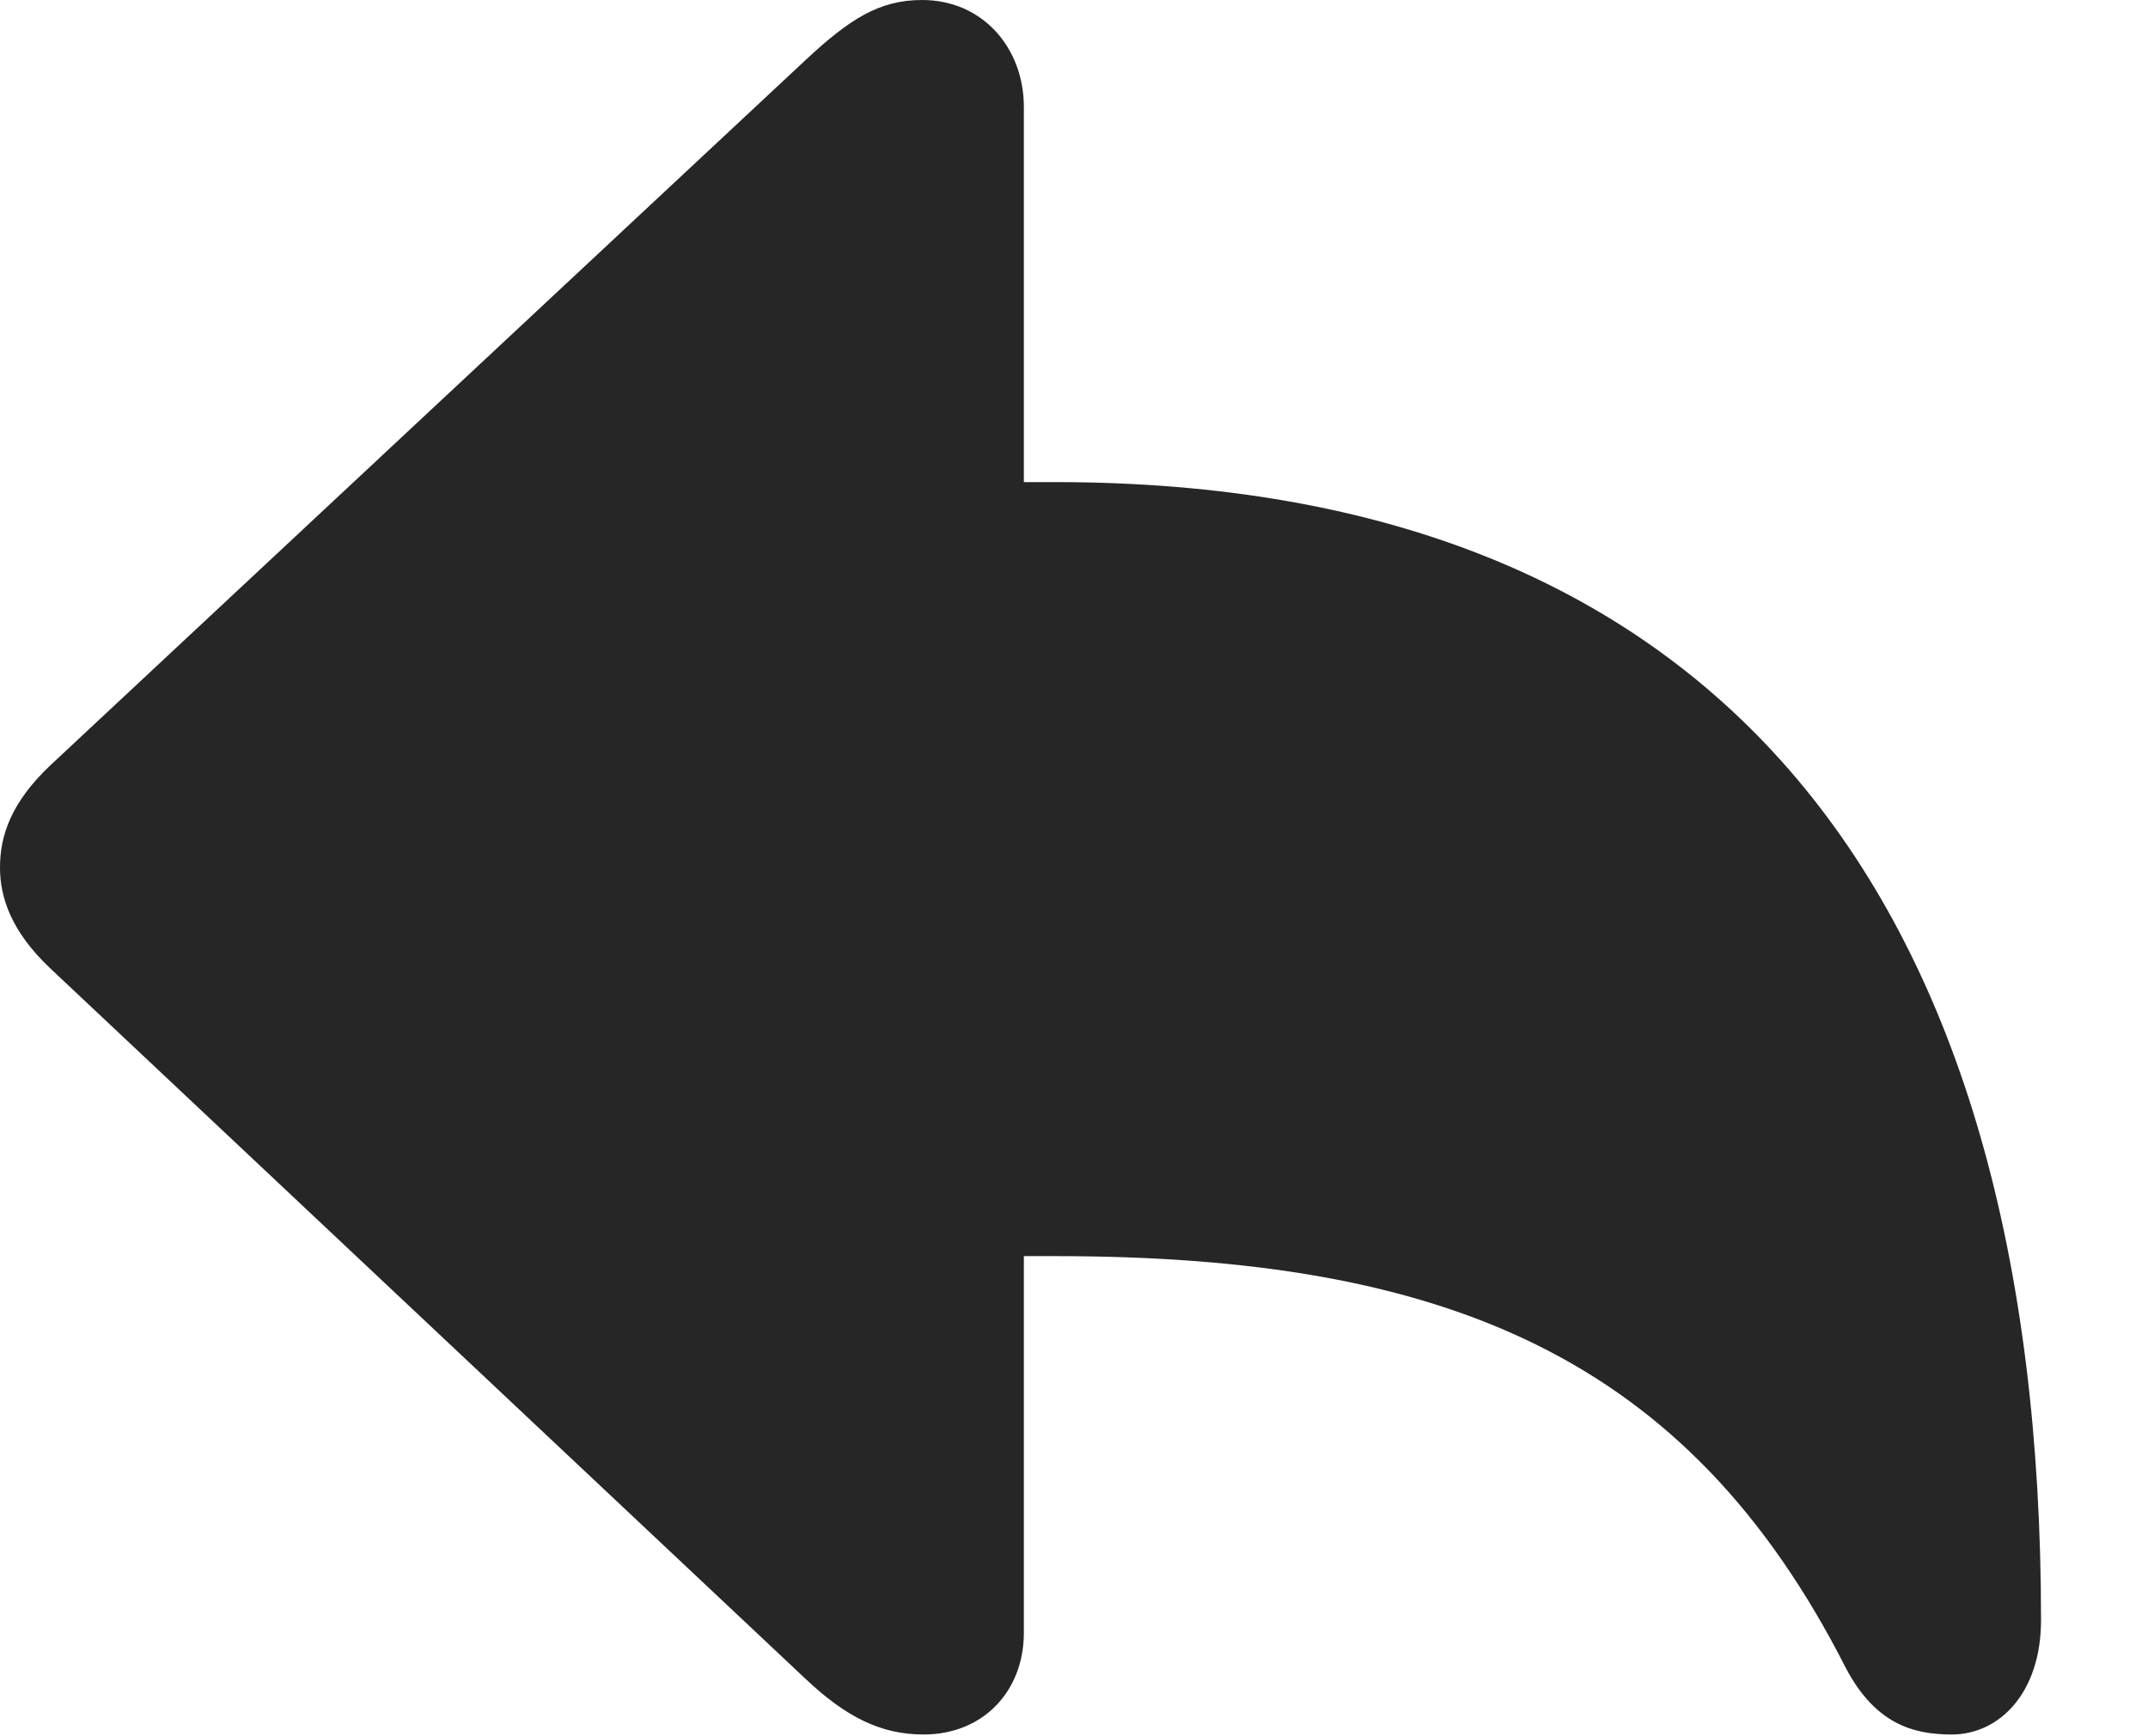 <?xml version="1.0" encoding="UTF-8"?>
<!--Generator: Apple Native CoreSVG 326-->
<!DOCTYPE svg
PUBLIC "-//W3C//DTD SVG 1.1//EN"
       "http://www.w3.org/Graphics/SVG/1.1/DTD/svg11.dtd">
<svg version="1.1" xmlns="http://www.w3.org/2000/svg" xmlns:xlink="http://www.w3.org/1999/xlink" viewBox="0 0 28.232 22.822">
 <g>
  <rect height="22.822" opacity="0" width="28.232" x="0" y="0"/>
  <path d="M12.139 22.803C12.92 22.803 13.457 22.236 13.457 21.465L13.457 16.514L13.867 16.514C18.994 16.514 22.178 17.832 24.258 21.924C24.648 22.666 25.146 22.803 25.654 22.803C26.27 22.803 26.826 22.266 26.826 21.299C26.826 11.787 22.617 6.338 13.867 6.338L13.457 6.338L13.457 1.406C13.457 0.635 12.92 0 12.119 0C11.553 0 11.162 0.254 10.586 0.791L0.664 10.059C0.137 10.557 0 10.996 0 11.406C0 11.797 0.146 12.246 0.664 12.734L10.586 22.07C11.113 22.568 11.572 22.803 12.139 22.803Z" fill="black" fill-opacity="0.85"/>
 </g>
</svg>
